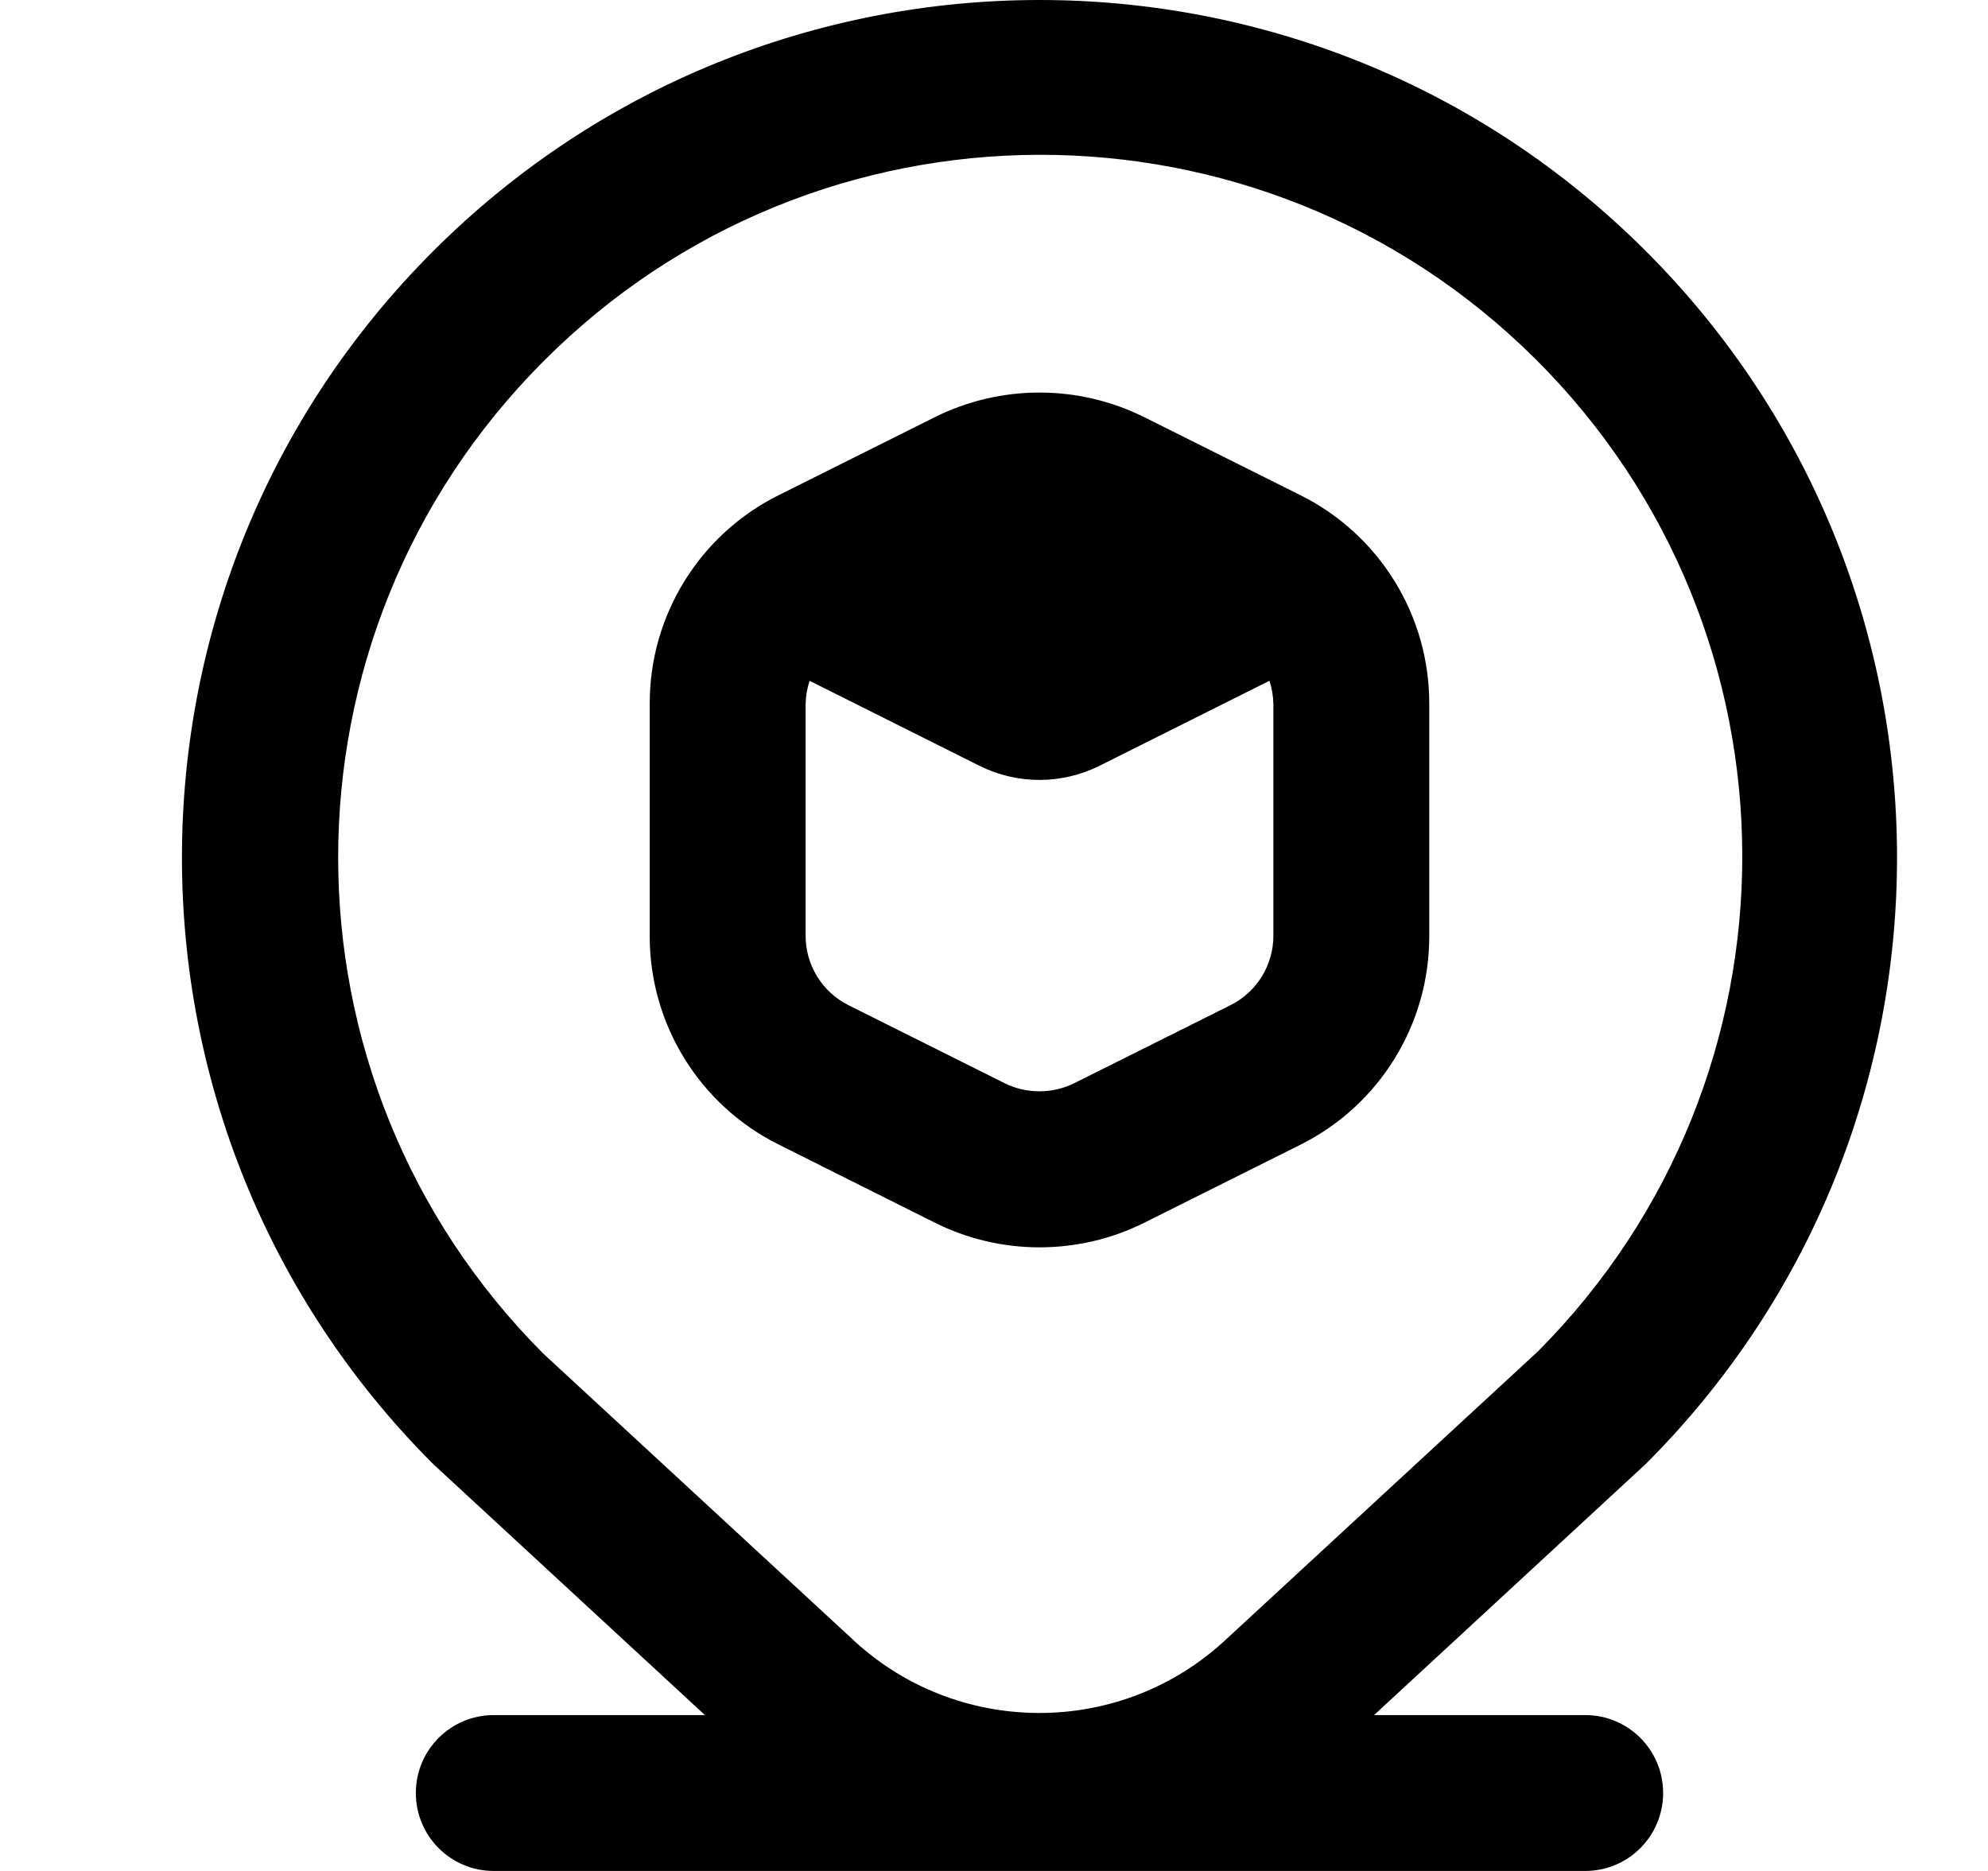 <svg width="17" height="16" viewBox="0 0 17 16" fill="none" xmlns="http://www.w3.org/2000/svg">
<g clip-path="url(#clip0_483_13815)">
<path d="M8.889 10.667C9.199 10.667 9.506 10.596 9.784 10.457L11.117 9.791C11.797 9.453 12.225 8.759 12.222 8V6.022C12.225 5.264 11.796 4.57 11.117 4.233L9.784 3.567C9.22 3.287 8.558 3.287 7.995 3.567L6.662 4.233C5.982 4.57 5.553 5.264 5.556 6.022V8C5.553 8.758 5.982 9.452 6.661 9.789L7.994 10.456C8.272 10.595 8.579 10.667 8.889 10.667ZM6.889 8V6.022C6.89 5.954 6.902 5.887 6.923 5.822L8.376 6.549C8.699 6.71 9.079 6.71 9.402 6.549L10.855 5.822C10.877 5.887 10.888 5.954 10.889 6.022V8C10.89 8.253 10.747 8.485 10.52 8.597L9.187 9.263C8.999 9.356 8.778 9.356 8.59 9.263L7.257 8.597C7.031 8.484 6.888 8.253 6.889 8ZM13.556 14.667H11.75L14.074 12.519C16.938 9.655 16.938 5.012 14.075 2.148C11.211 -0.716 6.568 -0.716 3.704 2.148C0.84 5.011 0.84 9.655 3.703 12.519C3.71 12.525 6.028 14.667 6.028 14.667H4.222C3.854 14.667 3.556 14.965 3.556 15.333C3.556 15.702 3.854 16 4.222 16H13.556C13.924 16 14.222 15.702 14.222 15.333C14.222 14.965 13.924 14.667 13.556 14.667ZM4.646 3.091C6.984 0.742 10.784 0.734 13.132 3.072C15.48 5.41 15.489 9.209 13.151 11.557L10.494 14.011C9.588 14.866 8.17 14.861 7.27 14L4.646 11.576C2.307 9.231 2.307 5.435 4.646 3.091Z" fill="black"/>
</g>
<defs>
<clipPath id="clip0_483_13815">
<rect width="16" height="16" fill="white" transform="translate(0.889)"/>
</clipPath>
</defs>
</svg>
